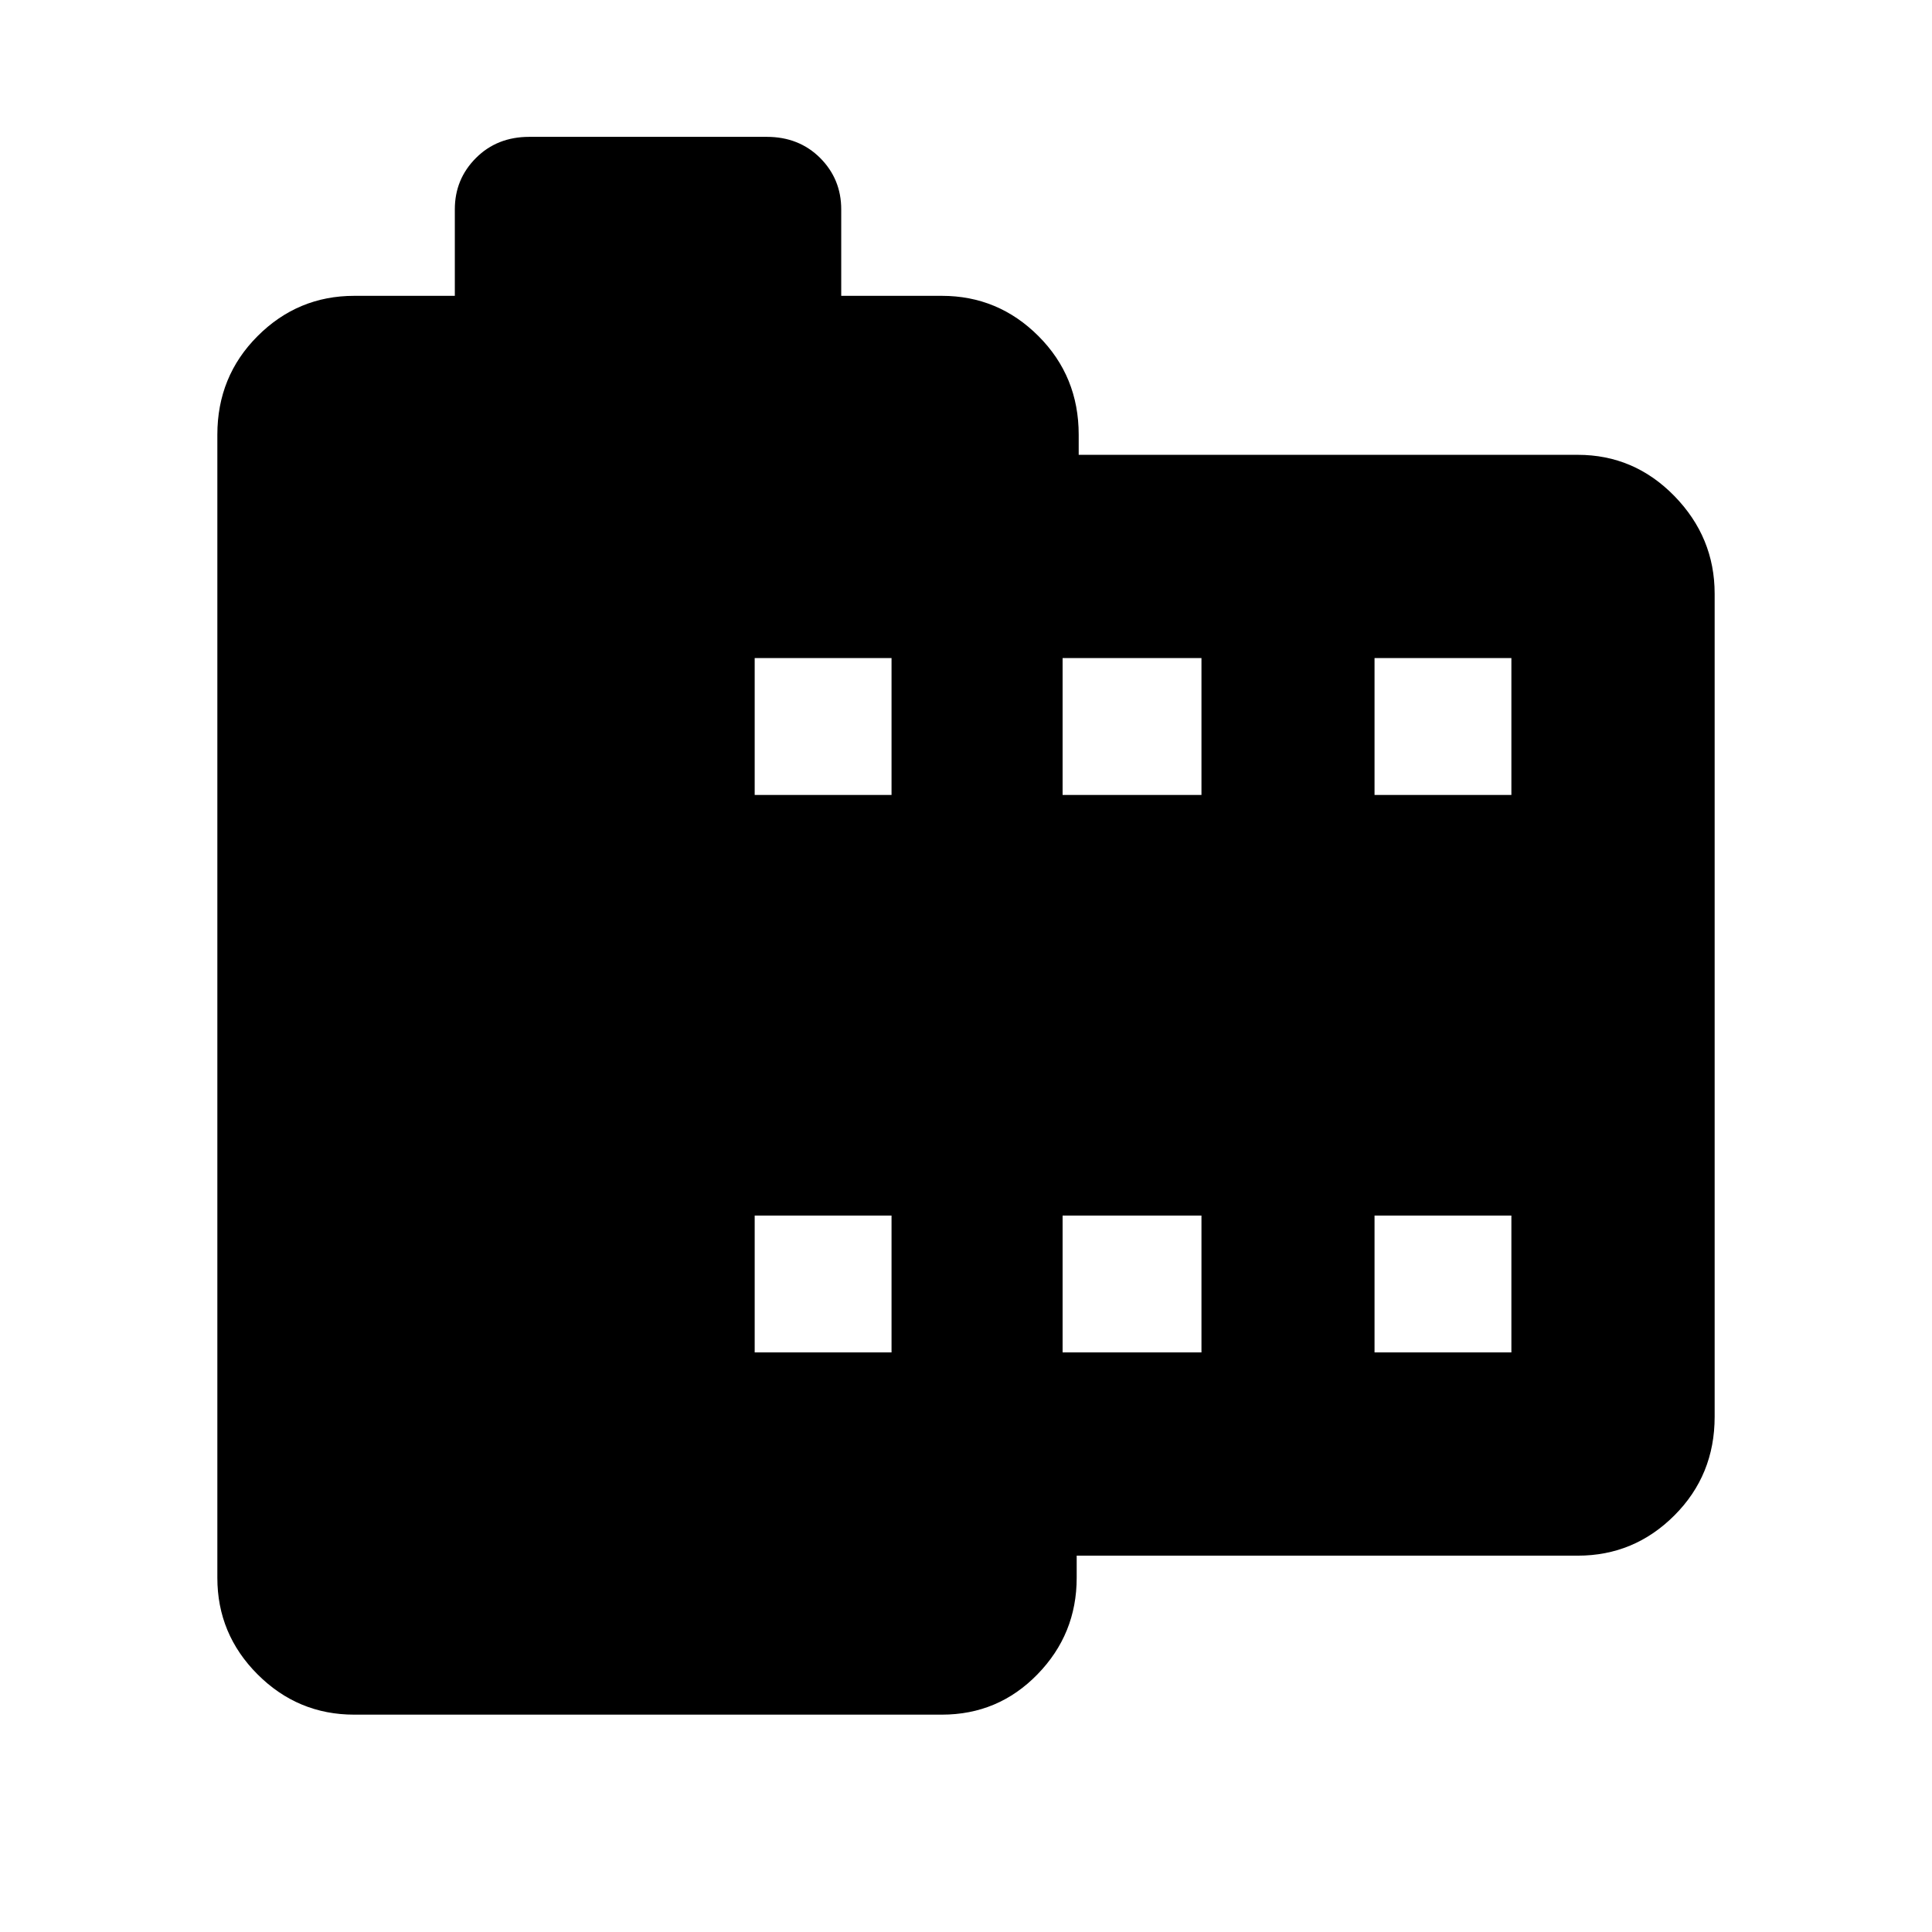 <svg xmlns="http://www.w3.org/2000/svg" height="24" width="24"><path d="M19.6 19.325H13.375V19.6Q13.375 20.3 12.887 20.8Q12.4 21.3 11.7 21.3H4.4Q3.7 21.3 3.2 20.8Q2.7 20.3 2.7 19.6V5.4Q2.7 4.675 3.2 4.175Q3.7 3.675 4.4 3.675H5.65V2.6Q5.65 2.225 5.913 1.962Q6.175 1.7 6.575 1.7H9.525Q9.925 1.7 10.188 1.962Q10.45 2.225 10.45 2.6V3.675H11.7Q12.4 3.675 12.9 4.175Q13.4 4.675 13.4 5.4V5.65H19.6Q20.3 5.65 20.8 6.162Q21.3 6.675 21.3 7.375V17.6Q21.3 18.325 20.8 18.825Q20.3 19.325 19.6 19.325ZM9.375 16.8H11.075V15.1H9.375ZM9.375 9.875H11.075V8.175H9.375ZM13.2 16.8H14.925V15.1H13.2ZM13.2 9.875H14.925V8.175H13.2ZM17.075 16.8H18.775V15.1H17.075ZM17.075 9.875H18.775V8.175H17.075Z"/></svg>